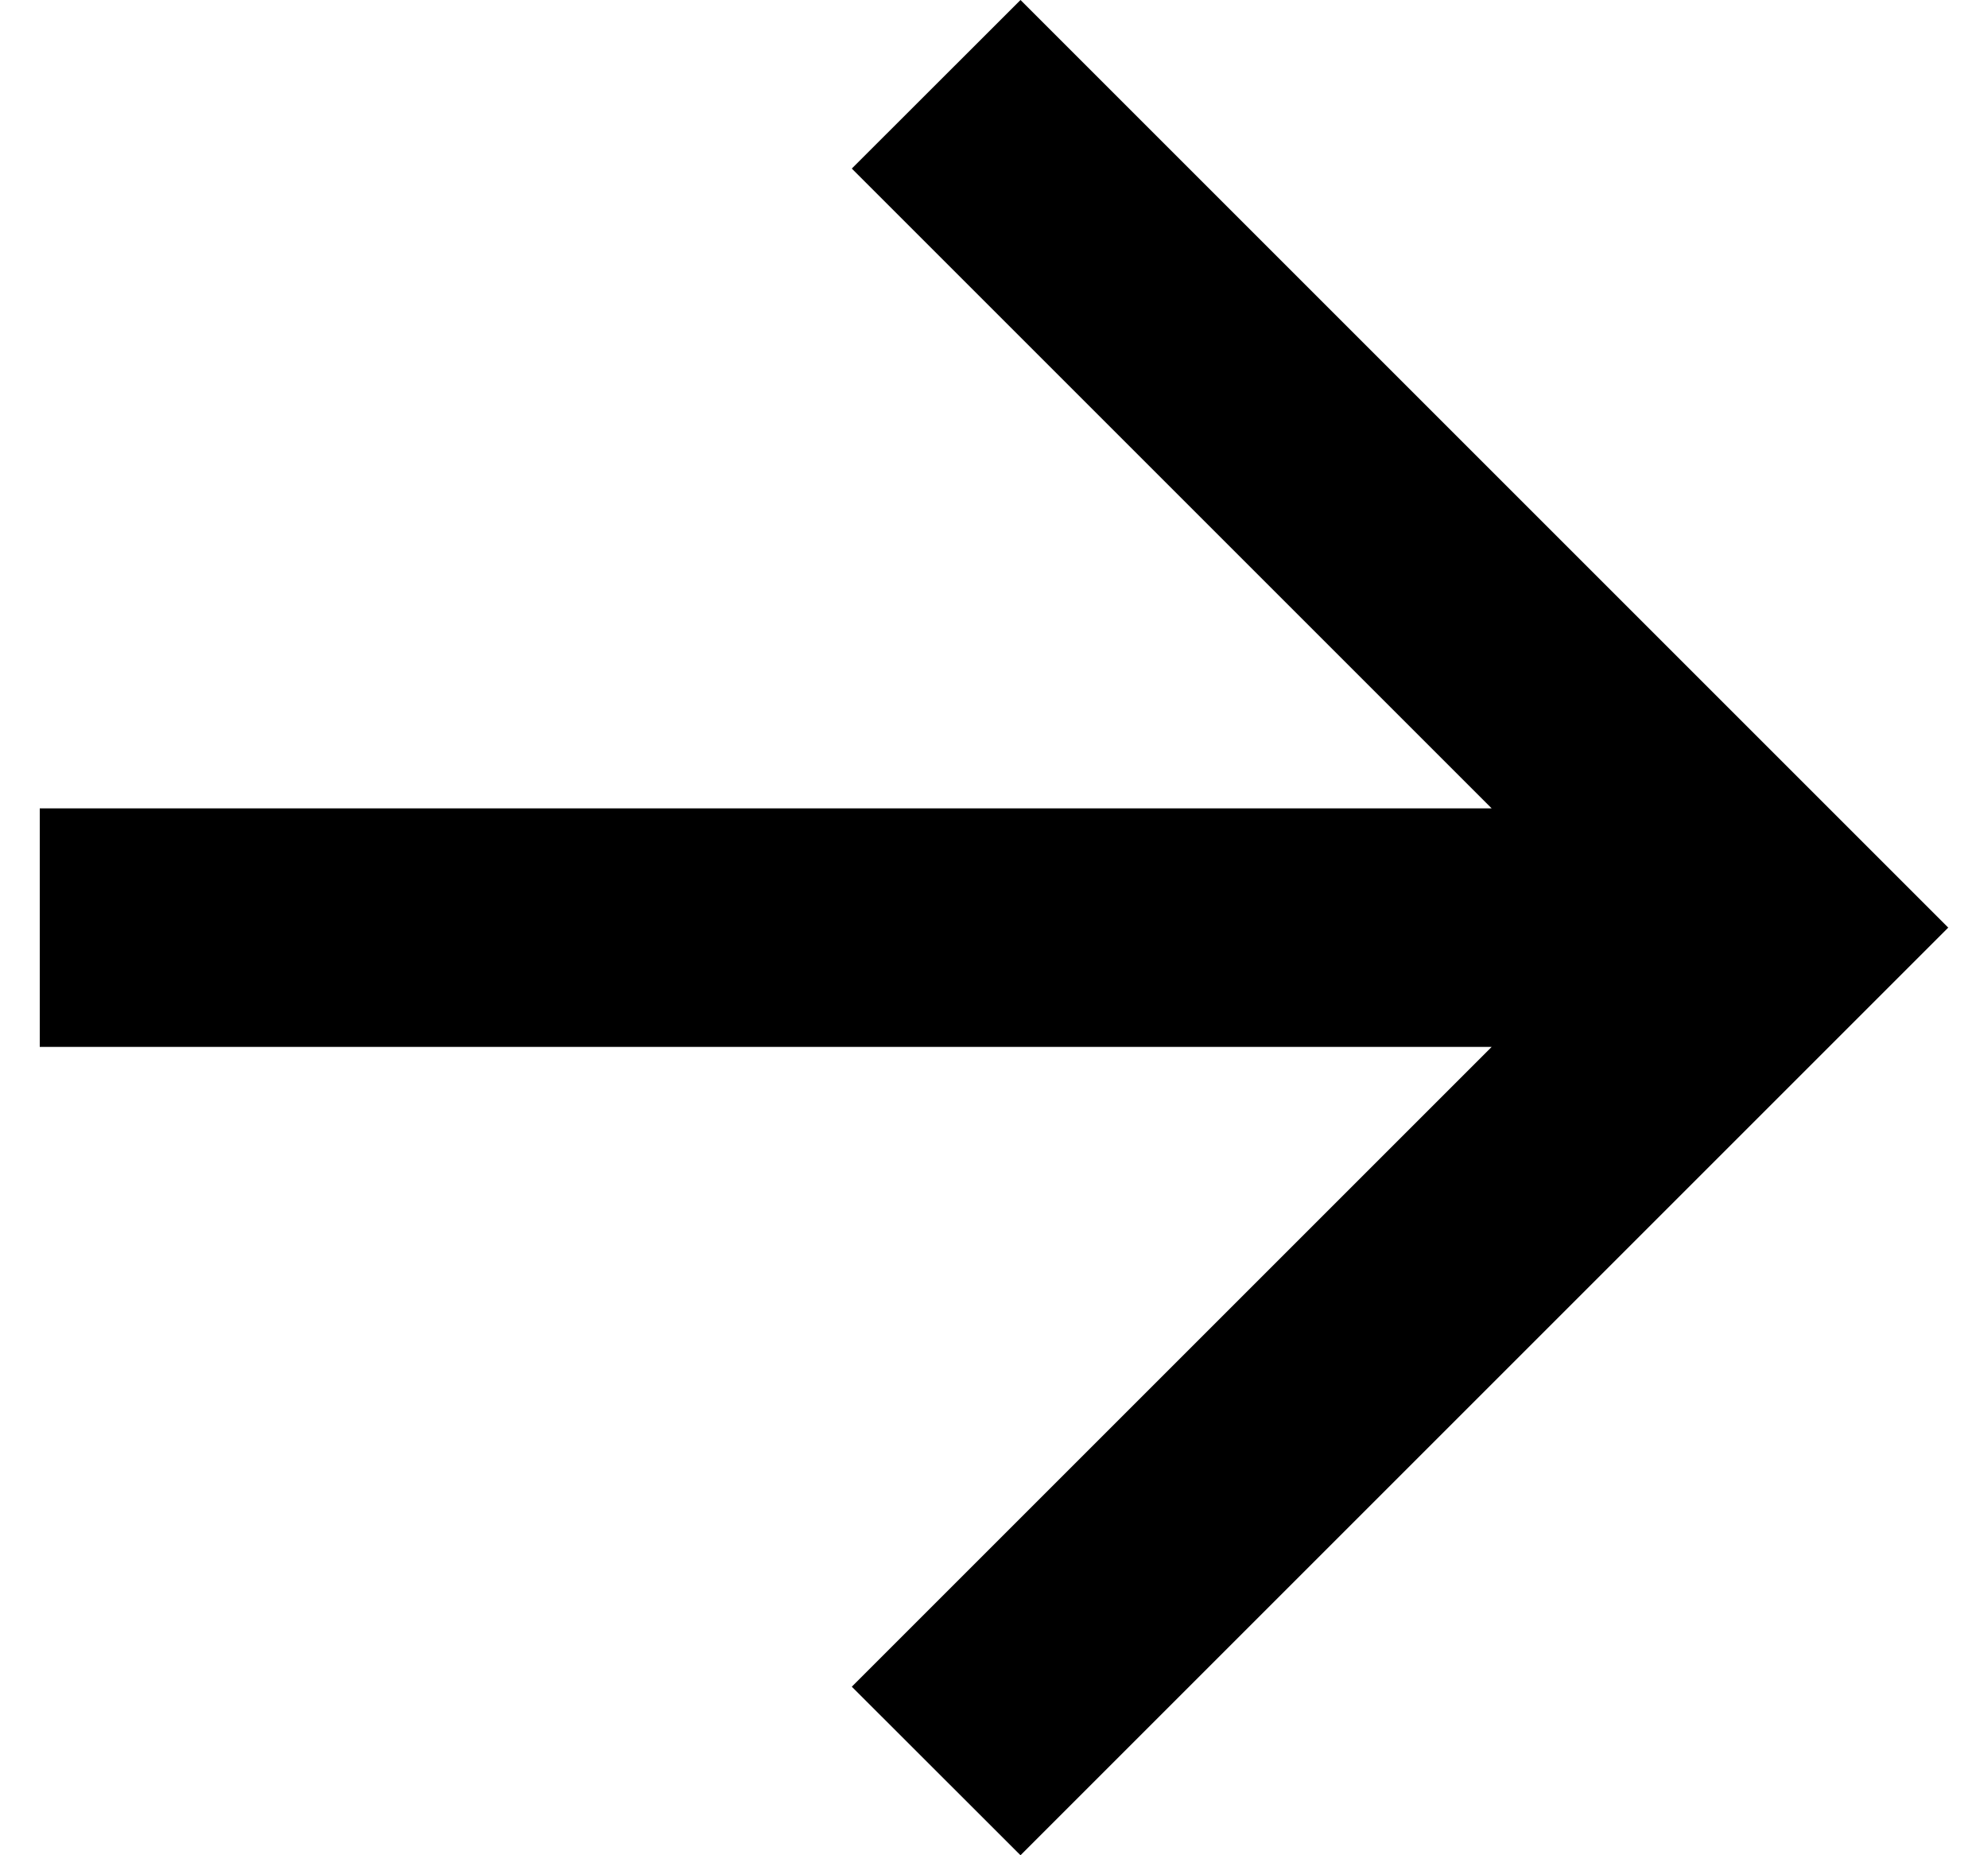 <svg width="15" height="14" viewBox="0 0 15 14" fill="none" xmlns="http://www.w3.org/2000/svg">
<path d="M11.255 6.1L6.427 1.272L7.7 -0L14.7 7L7.7 14L6.427 12.728L11.255 7.9H0.3V6.1H11.255Z" fill="#000000"/>
</svg>
